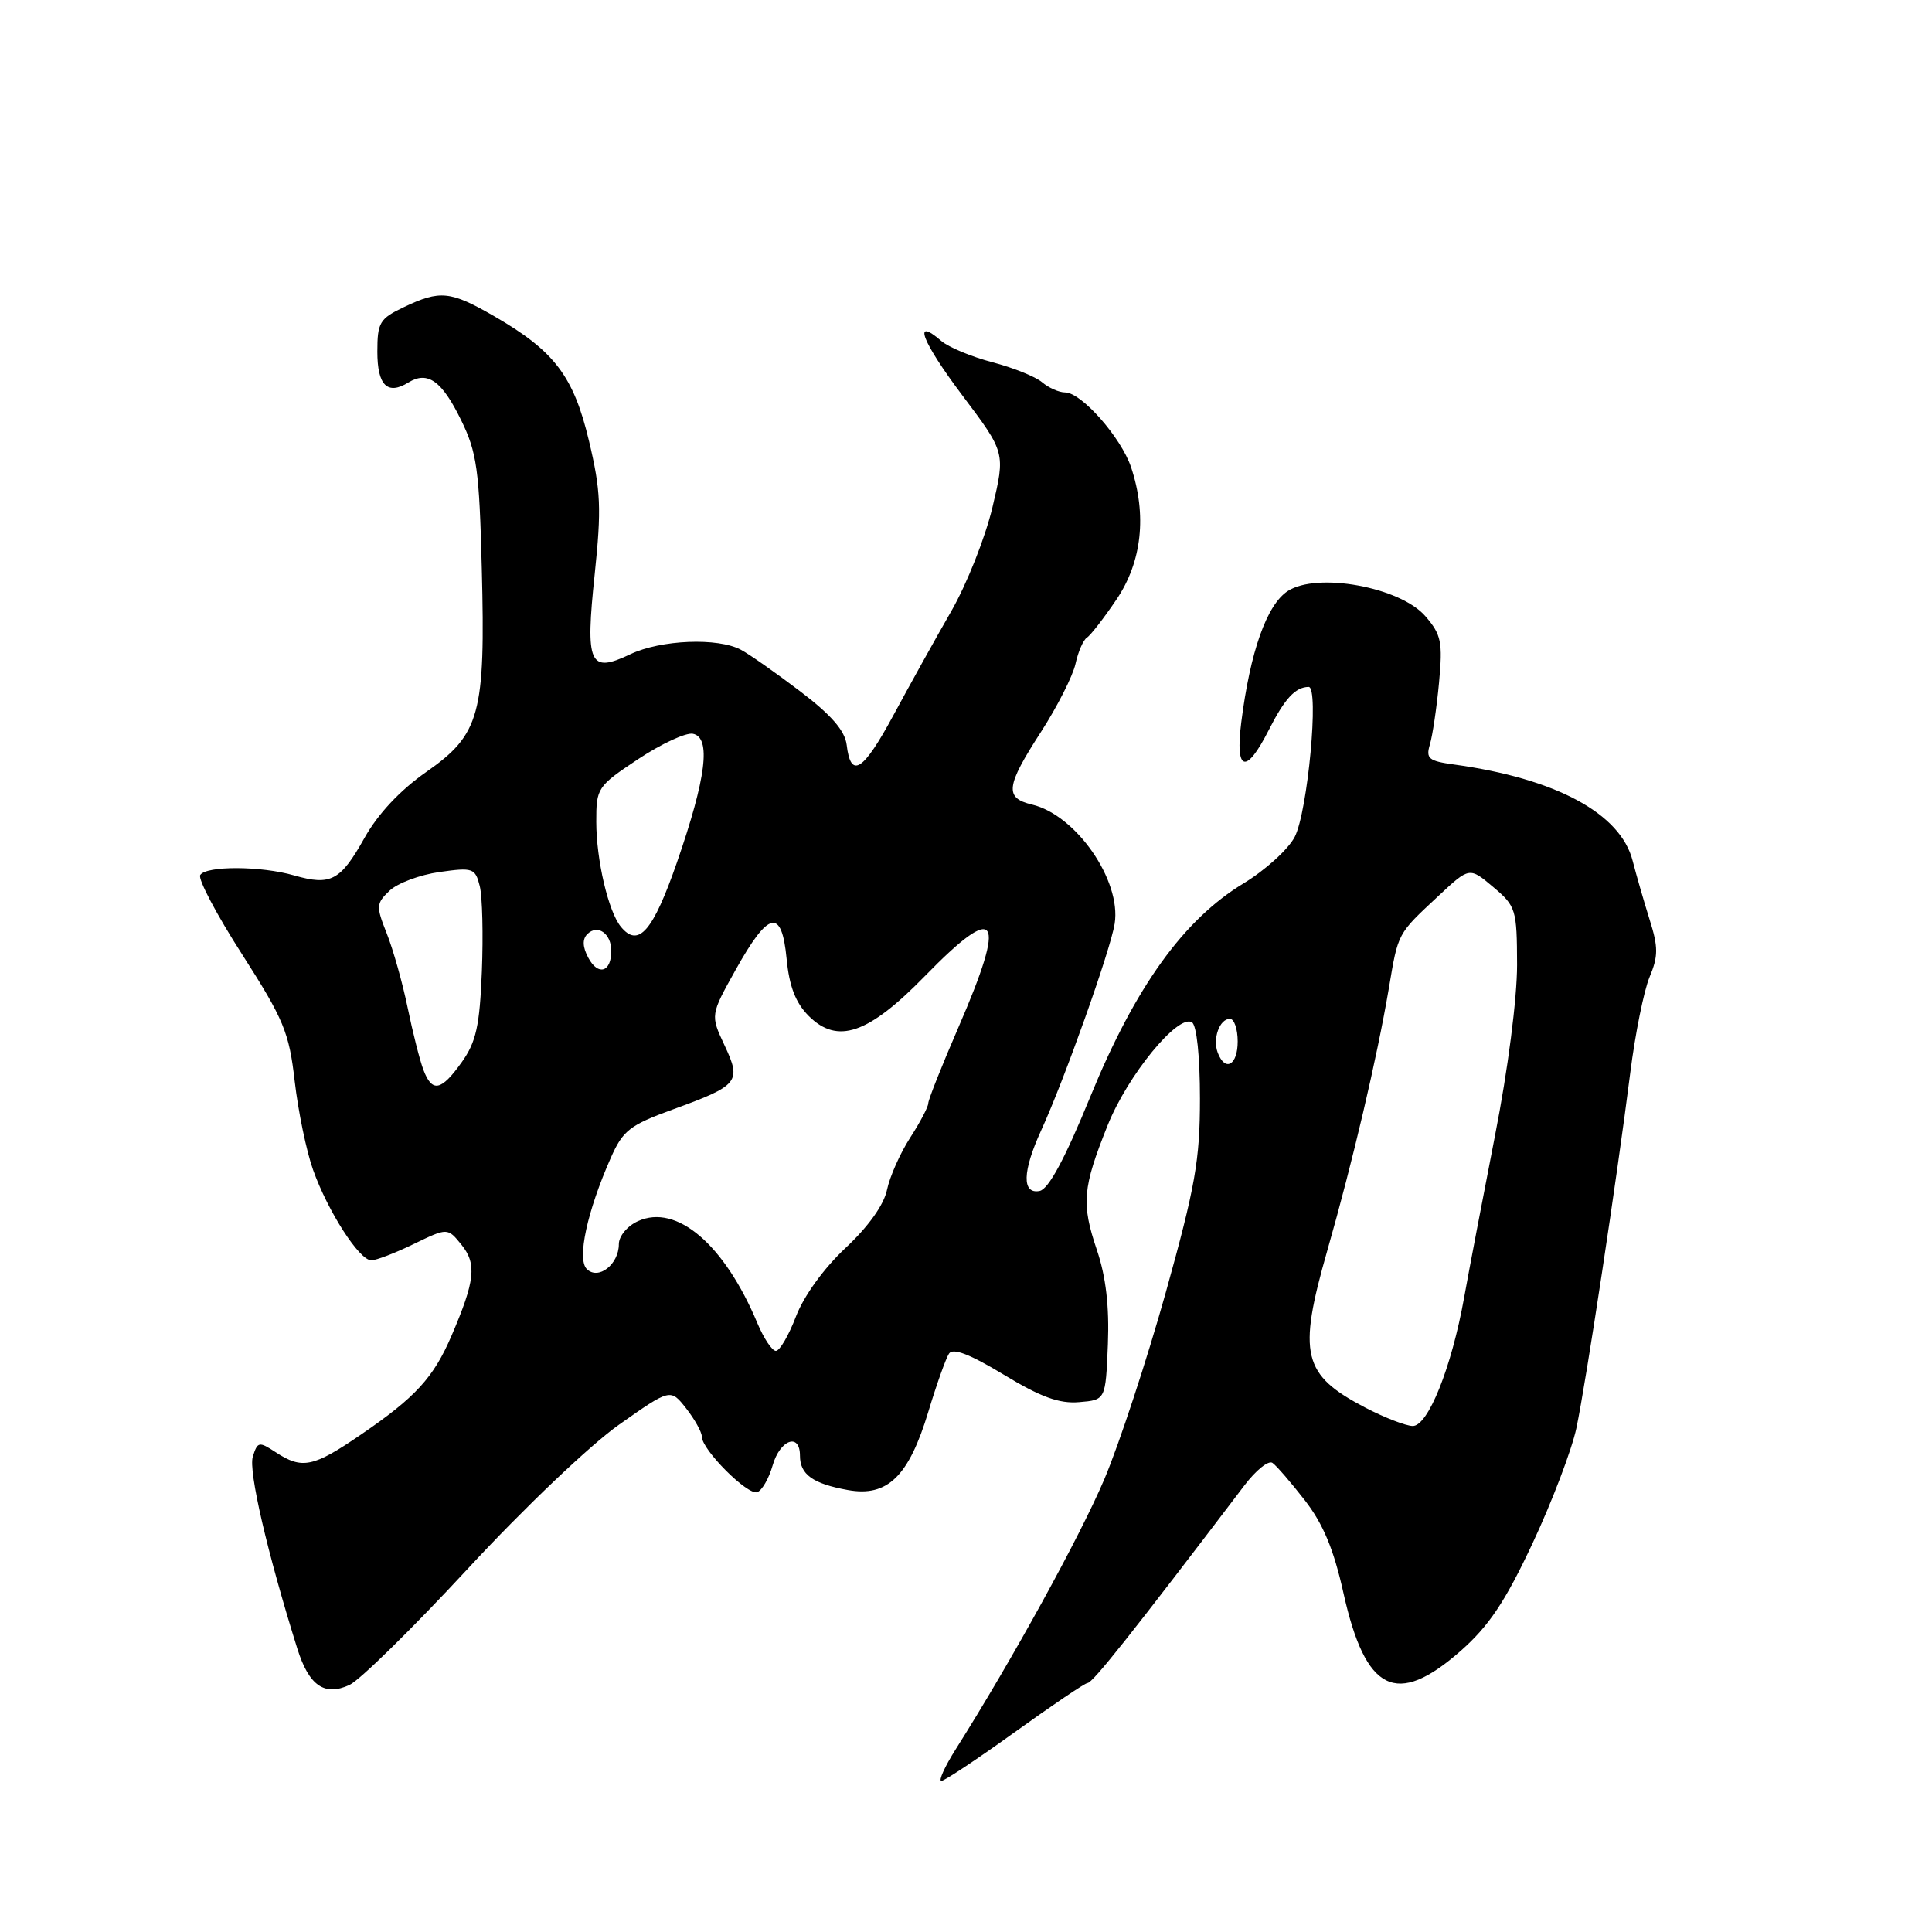 <?xml version="1.0" encoding="UTF-8" standalone="no"?>
<!DOCTYPE svg PUBLIC "-//W3C//DTD SVG 1.1//EN" "http://www.w3.org/Graphics/SVG/1.1/DTD/svg11.dtd" >
<svg xmlns="http://www.w3.org/2000/svg" xmlns:xlink="http://www.w3.org/1999/xlink" version="1.1" viewBox="0 0 256 256">
 <g >
 <path fill="currentColor"
d=" M 134.50 229.49 C 139.45 225.93 143.77 223.01 144.10 223.01 C 144.78 223.00 149.91 216.54 164.88 196.84 C 166.41 194.82 168.08 193.47 168.61 193.84 C 169.13 194.20 171.06 196.43 172.89 198.79 C 175.32 201.91 176.73 205.29 178.02 211.11 C 180.95 224.23 185.03 226.24 193.55 218.75 C 197.28 215.46 199.44 212.24 203.07 204.50 C 205.65 199.00 208.26 192.13 208.88 189.23 C 210.15 183.21 214.27 156.03 216.02 142.13 C 216.67 136.98 217.82 131.29 218.57 129.48 C 219.73 126.70 219.74 125.53 218.58 121.85 C 217.83 119.46 216.82 115.95 216.33 114.05 C 214.73 107.78 206.17 103.16 192.66 101.30 C 189.30 100.84 188.91 100.51 189.47 98.64 C 189.82 97.46 190.37 93.78 190.68 90.45 C 191.18 85.07 190.98 84.09 188.87 81.65 C 185.54 77.79 174.52 75.78 170.63 78.32 C 167.85 80.14 165.65 86.36 164.47 95.75 C 163.65 102.27 165.11 102.67 168.11 96.75 C 170.24 92.56 171.63 91.05 173.40 91.02 C 174.82 90.99 173.28 107.55 171.56 110.89 C 170.71 112.54 167.64 115.32 164.75 117.07 C 156.83 121.87 150.41 130.81 144.50 145.25 C 141.10 153.57 138.94 157.58 137.75 157.81 C 135.39 158.26 135.47 155.22 137.96 149.78 C 141.01 143.14 147.16 125.85 147.70 122.39 C 148.60 116.66 142.58 107.99 136.75 106.61 C 133.08 105.74 133.27 104.19 137.93 96.99 C 140.09 93.64 142.15 89.58 142.51 87.96 C 142.86 86.35 143.55 84.78 144.02 84.49 C 144.50 84.19 146.27 81.91 147.95 79.42 C 151.31 74.44 151.99 68.25 149.87 61.90 C 148.55 57.97 143.29 52.00 141.13 52.00 C 140.32 52.00 138.95 51.39 138.08 50.65 C 137.21 49.91 134.25 48.72 131.50 48.00 C 128.75 47.28 125.71 46.02 124.74 45.19 C 120.83 41.83 122.16 45.28 127.53 52.41 C 133.22 59.97 133.22 59.97 131.50 67.24 C 130.55 71.23 128.10 77.42 126.04 81.00 C 123.98 84.58 120.55 90.76 118.40 94.74 C 114.37 102.22 112.73 103.27 112.19 98.70 C 111.96 96.83 110.16 94.74 106.05 91.62 C 102.85 89.19 99.31 86.70 98.18 86.10 C 95.13 84.46 87.55 84.77 83.52 86.69 C 78.09 89.28 77.54 88.04 78.80 76.09 C 79.71 67.39 79.61 65.01 78.05 58.45 C 76.00 49.84 73.48 46.52 65.50 41.91 C 59.68 38.55 58.31 38.41 53.53 40.69 C 50.31 42.22 50.00 42.74 50.00 46.60 C 50.00 51.07 51.34 52.40 54.12 50.68 C 56.67 49.11 58.56 50.46 61.10 55.67 C 63.19 59.93 63.51 62.23 63.84 75.32 C 64.34 94.66 63.61 97.31 56.48 102.29 C 53.01 104.72 50.08 107.84 48.29 111.04 C 45.11 116.71 43.84 117.39 38.98 116.00 C 34.58 114.73 27.30 114.71 26.53 115.95 C 26.21 116.47 28.71 121.21 32.09 126.47 C 37.60 135.08 38.31 136.78 39.05 143.27 C 39.51 147.25 40.60 152.53 41.48 155.00 C 43.44 160.51 47.61 167.00 49.20 167.00 C 49.84 167.00 52.38 166.03 54.84 164.83 C 59.31 162.67 59.31 162.67 61.15 164.94 C 63.20 167.47 62.95 169.73 59.83 176.99 C 57.44 182.56 55.05 185.16 47.80 190.11 C 41.50 194.42 40.03 194.72 36.55 192.44 C 34.32 190.98 34.13 191.01 33.50 193.01 C 32.90 194.90 35.41 205.71 39.39 218.43 C 40.93 223.35 42.98 224.79 46.30 223.27 C 47.65 222.66 54.71 215.72 61.98 207.87 C 69.43 199.82 78.19 191.48 82.02 188.78 C 88.84 183.98 88.84 183.98 90.92 186.62 C 92.06 188.08 93.00 189.77 93.00 190.38 C 93.01 192.10 99.05 198.15 100.33 197.72 C 100.96 197.51 101.88 195.92 102.38 194.17 C 103.36 190.75 106.00 189.80 106.00 192.88 C 106.00 195.38 107.70 196.60 112.36 197.44 C 117.60 198.38 120.42 195.63 123.01 187.06 C 124.10 183.45 125.33 179.99 125.75 179.36 C 126.27 178.57 128.52 179.44 133.00 182.15 C 137.90 185.12 140.36 186.02 143.00 185.79 C 146.50 185.50 146.50 185.50 146.80 178.15 C 147.00 173.11 146.54 169.17 145.35 165.65 C 143.26 159.47 143.44 157.43 146.76 149.13 C 149.41 142.49 156.10 134.32 157.94 135.46 C 158.57 135.85 159.00 139.98 159.00 145.57 C 159.00 153.72 158.38 157.24 154.47 171.26 C 151.97 180.19 148.31 191.32 146.33 196.00 C 143.11 203.59 134.09 219.99 126.66 231.75 C 125.18 234.09 124.32 235.99 124.74 235.98 C 125.16 235.97 129.55 233.05 134.50 229.49 Z  M 180.93 186.53 C 172.58 182.17 171.93 179.50 175.87 165.72 C 179.26 153.86 182.44 140.28 184.03 130.95 C 185.28 123.53 185.12 123.83 190.63 118.69 C 194.71 114.88 194.71 114.88 197.85 117.53 C 200.87 120.07 201.00 120.48 201.02 127.84 C 201.02 132.31 199.81 141.75 198.09 150.50 C 196.48 158.75 194.64 168.38 194.01 171.90 C 192.34 181.22 189.21 189.01 187.18 188.95 C 186.26 188.93 183.45 187.84 180.93 186.53 Z  M 100.38 175.38 C 96.00 164.89 89.66 159.47 84.53 161.81 C 83.12 162.45 82.00 163.80 82.00 164.86 C 82.00 167.55 79.27 169.67 77.75 168.15 C 76.43 166.83 77.80 160.51 80.93 153.43 C 82.53 149.80 83.45 149.08 89.12 147.02 C 97.91 143.82 98.28 143.36 96.00 138.50 C 94.13 134.50 94.13 134.50 97.48 128.50 C 101.85 120.67 103.58 120.30 104.23 127.04 C 104.58 130.70 105.42 132.87 107.15 134.61 C 110.97 138.42 115.04 137.03 122.55 129.34 C 132.26 119.38 133.46 121.22 127.00 136.12 C 124.80 141.19 123.00 145.73 123.00 146.19 C 123.00 146.66 121.92 148.72 120.59 150.77 C 119.27 152.82 117.89 155.93 117.53 157.67 C 117.12 159.65 115.05 162.55 112.04 165.36 C 109.16 168.06 106.51 171.72 105.47 174.44 C 104.51 176.95 103.32 179.00 102.81 179.00 C 102.31 179.00 101.22 177.37 100.38 175.38 Z  M 56.10 141.75 C 55.63 140.51 54.69 136.80 54.01 133.50 C 53.33 130.20 52.08 125.78 51.24 123.67 C 49.82 120.09 49.84 119.72 51.61 118.03 C 52.65 117.03 55.62 115.92 58.22 115.55 C 62.67 114.92 62.97 115.03 63.57 117.41 C 63.92 118.80 64.04 123.89 63.85 128.72 C 63.56 135.95 63.09 138.07 61.18 140.75 C 58.45 144.58 57.26 144.81 56.10 141.75 Z  M 161.36 139.50 C 160.65 137.64 161.59 135.00 162.97 135.00 C 163.54 135.00 164.00 136.35 164.00 138.00 C 164.00 141.14 162.35 142.08 161.36 139.50 Z  M 77.96 126.92 C 77.19 125.49 77.15 124.45 77.82 123.78 C 79.18 122.42 81.00 123.69 81.00 126.00 C 81.00 128.82 79.26 129.35 77.96 126.92 Z  M 82.26 122.79 C 80.61 120.77 79.01 113.95 79.01 108.89 C 79.00 104.41 79.15 104.18 84.57 100.58 C 87.64 98.55 90.90 97.04 91.82 97.23 C 94.25 97.72 93.58 103.07 89.71 114.24 C 86.52 123.43 84.59 125.65 82.26 122.79 Z "/>
</g>
</svg>
